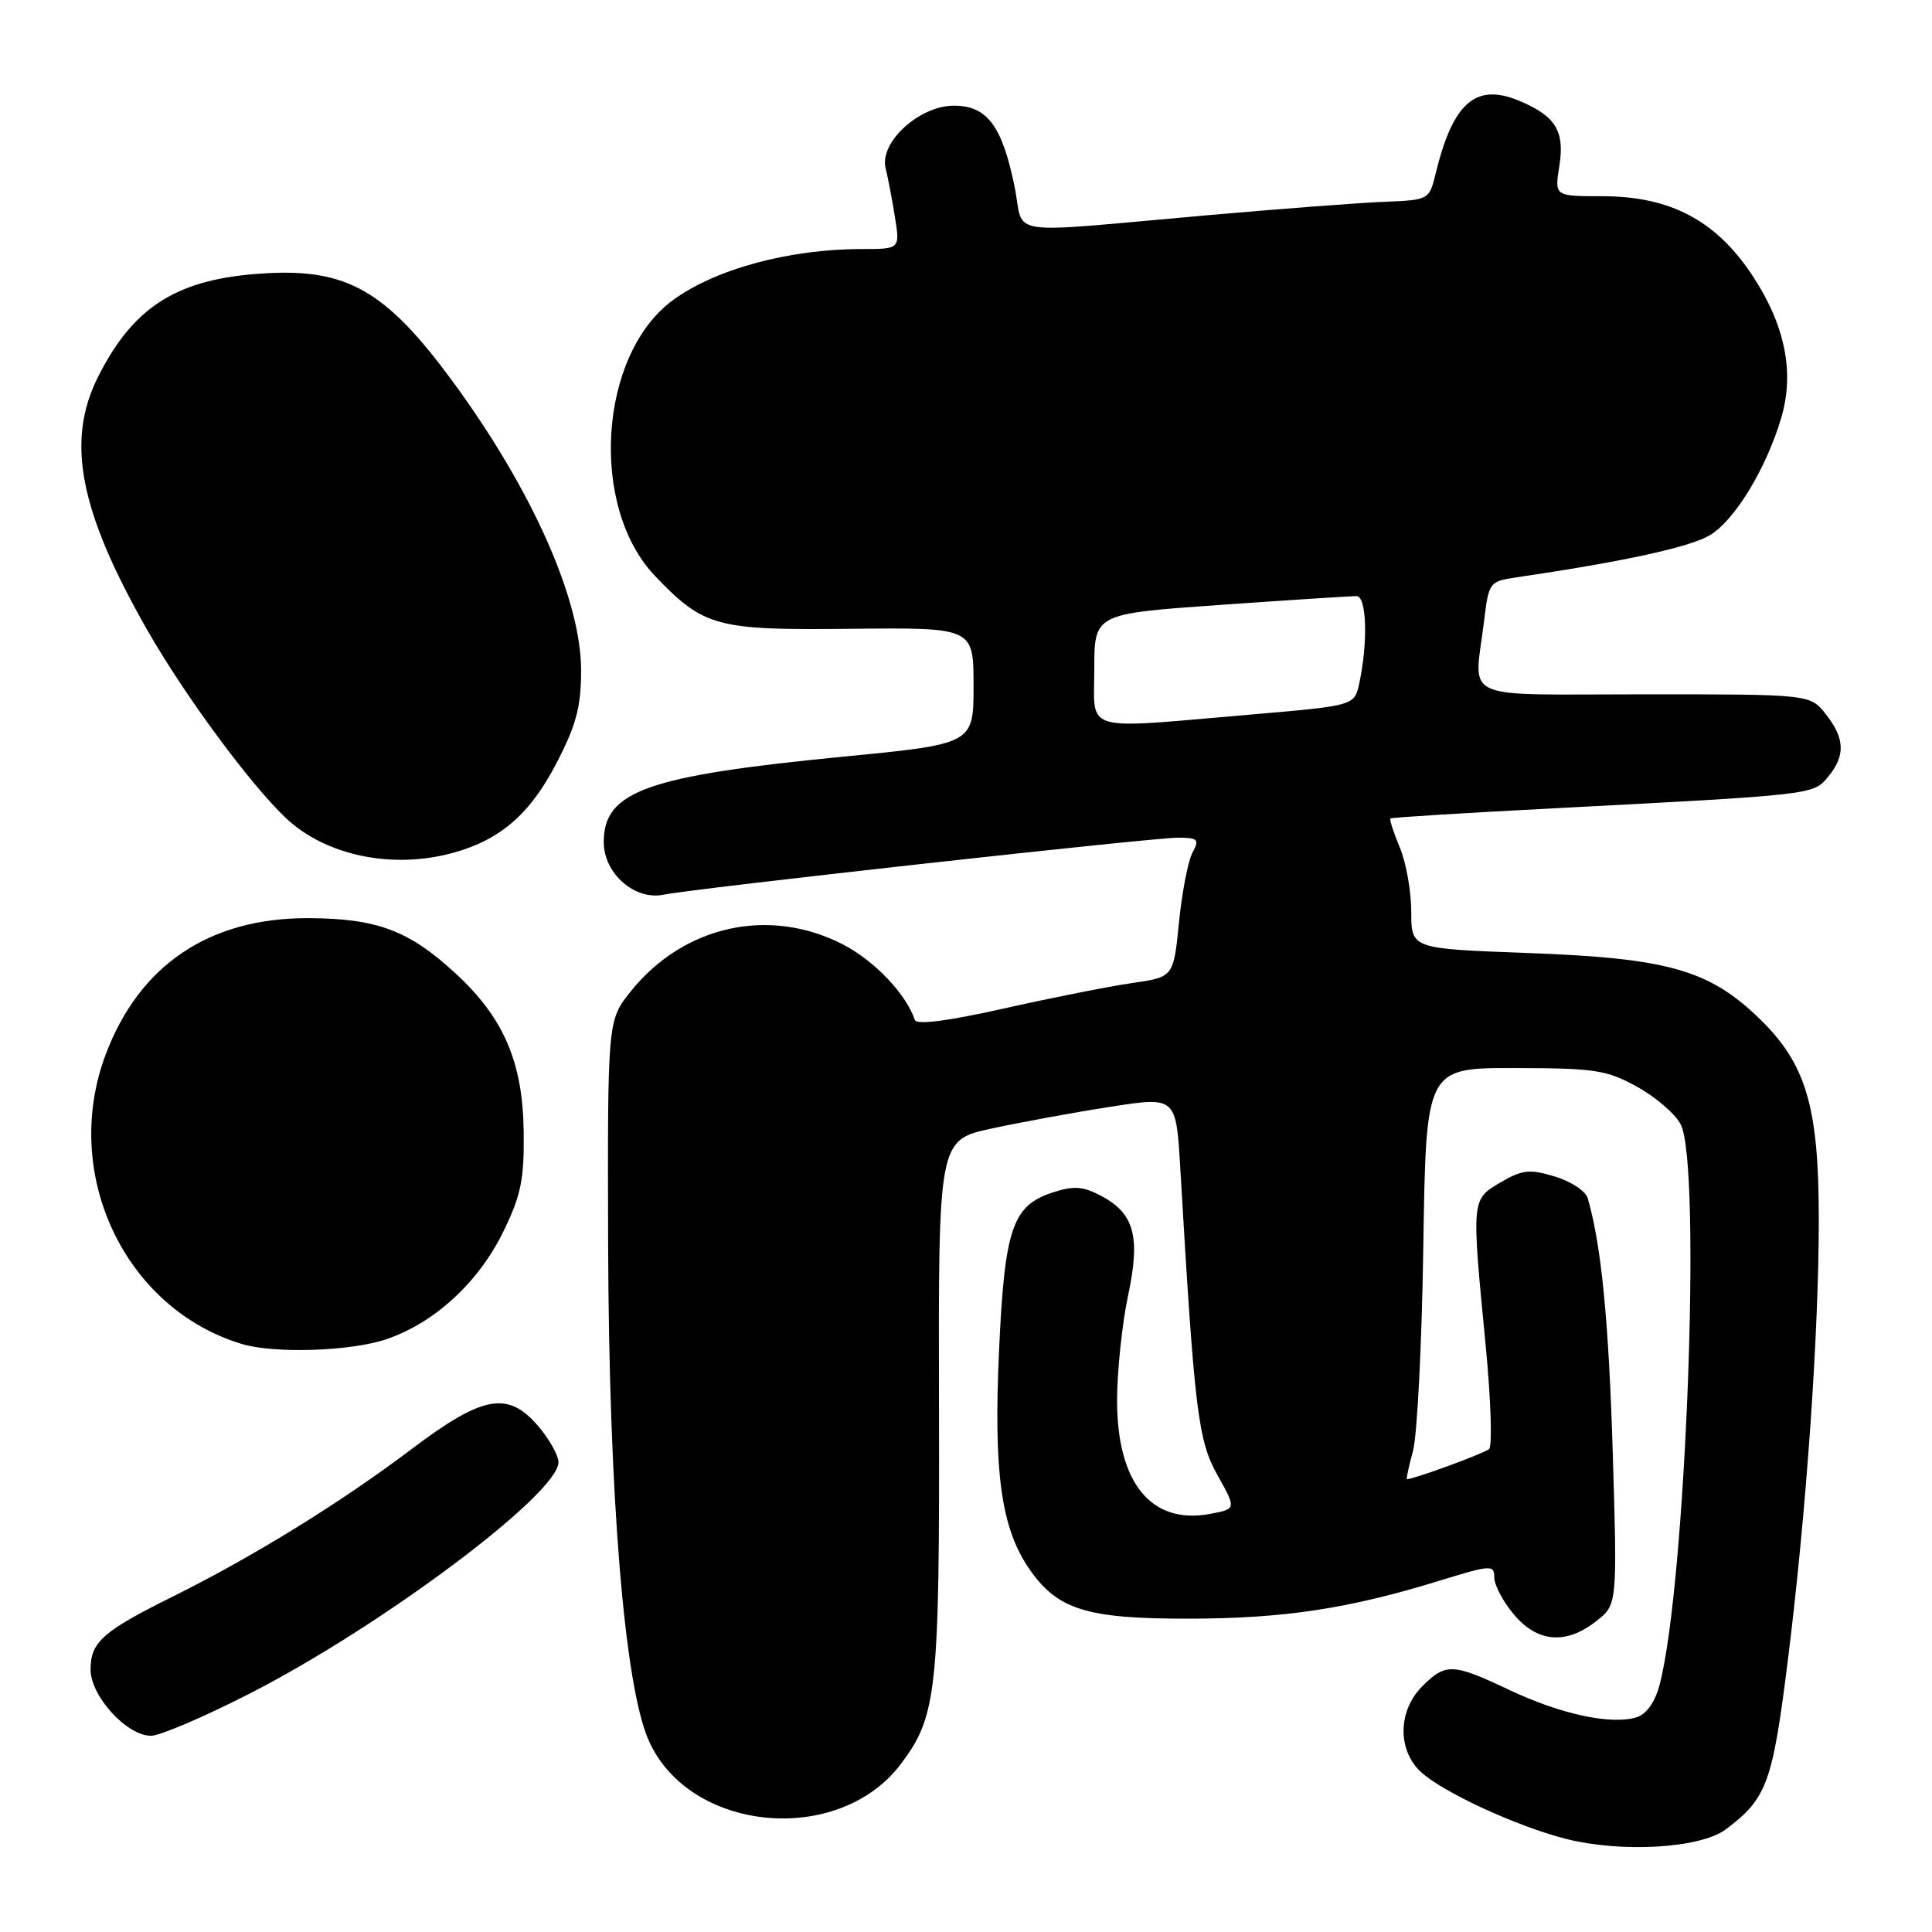 <?xml version="1.0" encoding="UTF-8" standalone="no"?>
<!DOCTYPE svg PUBLIC "-//W3C//DTD SVG 1.1//EN" "http://www.w3.org/Graphics/SVG/1.1/DTD/svg11.dtd" >
<svg xmlns="http://www.w3.org/2000/svg" xmlns:xlink="http://www.w3.org/1999/xlink" version="1.1" viewBox="0 0 256 256">
 <g >
 <path fill="currentColor"
d=" M 228.66 242.41 C 234.15 238.30 234.88 236.30 236.96 219.50 C 239.37 200.04 241.00 176.71 241.00 161.60 C 241.00 146.64 239.33 140.98 233.14 134.98 C 226.45 128.49 220.98 126.95 202.25 126.27 C 187.00 125.71 187.00 125.71 187.00 120.82 C 187.00 118.14 186.32 114.31 185.49 112.31 C 184.65 110.32 184.09 108.59 184.24 108.45 C 184.38 108.32 194.18 107.71 206.00 107.10 C 240.50 105.30 240.27 105.32 242.25 102.91 C 244.55 100.11 244.46 97.85 241.93 94.63 C 239.85 92.00 239.85 92.00 217.93 92.00 C 192.94 92.00 195.34 93.10 196.65 82.27 C 197.26 77.17 197.37 77.03 200.89 76.51 C 215.17 74.41 223.94 72.50 226.58 70.91 C 229.89 68.91 234.05 62.05 236.03 55.35 C 237.80 49.34 236.54 43.09 232.22 36.53 C 227.39 29.21 221.33 26.00 212.29 26.00 C 205.98 26.00 205.98 26.00 206.62 22.01 C 207.36 17.37 206.13 15.37 201.29 13.35 C 195.54 10.95 192.52 13.59 190.23 23.00 C 189.39 26.47 189.34 26.50 183.44 26.74 C 180.17 26.87 169.62 27.67 160.00 28.52 C 132.44 30.95 135.79 31.44 134.45 24.80 C 132.81 16.69 130.80 14.00 126.40 14.00 C 121.82 14.00 116.50 18.86 117.35 22.28 C 117.65 23.50 118.21 26.41 118.58 28.75 C 119.26 33.00 119.26 33.00 114.18 33.00 C 104.56 33.00 94.75 35.66 89.14 39.79 C 79.33 47.02 78.04 67.16 86.80 76.32 C 93.26 83.08 94.90 83.52 112.75 83.32 C 129.00 83.15 129.00 83.15 129.00 90.86 C 129.00 98.58 129.00 98.58 111.75 100.26 C 85.72 102.80 80.00 104.83 80.00 111.58 C 80.00 115.74 84.10 119.34 87.93 118.55 C 91.92 117.73 152.62 111.00 156.03 111.00 C 158.75 111.00 158.96 111.21 158.01 112.98 C 157.43 114.07 156.62 118.23 156.22 122.22 C 155.50 129.47 155.50 129.47 150.00 130.26 C 146.97 130.70 139.34 132.21 133.03 133.63 C 125.62 135.29 121.44 135.83 121.22 135.15 C 120.07 131.71 115.86 127.29 111.69 125.14 C 101.92 120.12 90.60 122.62 83.59 131.35 C 80.50 135.20 80.50 135.20 80.58 164.85 C 80.68 198.23 82.73 223.33 85.95 230.61 C 91.34 242.81 111.10 244.67 119.35 233.76 C 124.16 227.41 124.51 224.13 124.42 186.28 C 124.34 151.06 124.34 151.06 131.42 149.53 C 135.31 148.69 142.40 147.39 147.17 146.65 C 155.84 145.30 155.84 145.30 156.40 154.90 C 158.28 187.05 158.74 190.84 161.32 195.46 C 163.83 199.94 163.83 199.94 160.34 200.60 C 152.54 202.06 148.00 196.49 148.02 185.50 C 148.03 181.65 148.68 175.44 149.47 171.70 C 151.16 163.77 150.30 160.73 145.74 158.37 C 143.44 157.18 142.20 157.11 139.42 158.03 C 134.13 159.77 133.10 162.84 132.37 179.19 C 131.65 195.07 132.66 202.40 136.29 207.75 C 140.06 213.29 143.89 214.50 157.50 214.48 C 170.09 214.47 178.69 213.17 190.75 209.45 C 197.60 207.34 198.00 207.32 198.00 209.03 C 198.00 210.03 199.17 212.23 200.59 213.92 C 203.72 217.65 207.52 217.96 211.51 214.81 C 214.30 212.62 214.30 212.62 213.70 192.56 C 213.17 175.02 212.18 164.92 210.38 158.77 C 210.11 157.82 208.14 156.52 206.01 155.89 C 202.67 154.88 201.71 154.99 198.82 156.68 C 194.95 158.96 194.97 158.79 196.87 178.39 C 197.55 185.48 197.75 191.61 197.31 192.01 C 196.67 192.58 187.35 196.00 186.43 196.00 C 186.31 196.00 186.67 194.31 187.23 192.25 C 187.79 190.19 188.41 177.93 188.60 165.00 C 188.96 141.50 188.96 141.50 200.73 141.52 C 211.37 141.54 212.93 141.78 216.97 144.03 C 219.43 145.39 222.01 147.63 222.71 149.00 C 225.48 154.49 223.40 209.82 219.92 223.19 C 219.31 225.52 218.19 227.12 216.88 227.54 C 213.56 228.59 206.86 227.17 200.09 223.97 C 192.49 220.37 191.58 220.33 188.45 223.45 C 185.24 226.67 185.14 231.85 188.25 234.77 C 191.10 237.44 200.96 242.00 207.50 243.66 C 214.87 245.53 225.29 244.92 228.66 242.41 Z  M 33.06 224.42 C 50.63 215.44 74.00 197.93 74.00 193.75 C 74.00 192.87 72.83 190.77 71.41 189.08 C 67.35 184.25 64.05 184.83 54.50 192.04 C 45.17 199.09 33.58 206.24 23.00 211.50 C 13.60 216.16 12.00 217.58 12.00 221.23 C 12.00 224.74 16.80 230.00 20.00 230.00 C 21.19 230.00 27.07 227.49 33.06 224.42 Z  M 51.21 177.45 C 57.59 175.27 63.39 169.94 66.68 163.22 C 69.03 158.42 69.47 156.30 69.39 150.00 C 69.29 140.76 66.76 134.87 60.35 128.97 C 54.18 123.28 49.96 121.70 40.89 121.66 C 27.73 121.61 18.44 127.87 13.98 139.79 C 8.09 155.52 16.48 173.35 31.99 178.07 C 36.34 179.39 46.46 179.06 51.21 177.45 Z  M 60.12 112.98 C 66.32 111.26 70.27 107.82 73.73 101.13 C 76.36 96.07 77.00 93.65 77.00 88.83 C 77.00 79.47 70.51 64.88 59.95 50.50 C 51.14 38.52 45.99 35.56 35.06 36.22 C 23.55 36.90 17.72 40.53 12.98 49.96 C 8.72 58.45 10.52 67.71 19.50 83.46 C 24.40 92.04 33.03 103.77 37.81 108.33 C 43.10 113.38 52.01 115.24 60.12 112.98 Z  M 145.00 88.66 C 145.00 81.32 145.00 81.32 161.75 80.15 C 170.96 79.50 179.06 78.98 179.75 78.99 C 181.09 79.00 181.28 85.06 180.12 90.50 C 179.48 93.50 179.48 93.50 165.99 94.66 C 143.03 96.63 145.00 97.20 145.00 88.66 Z "/>
</g>
</svg>